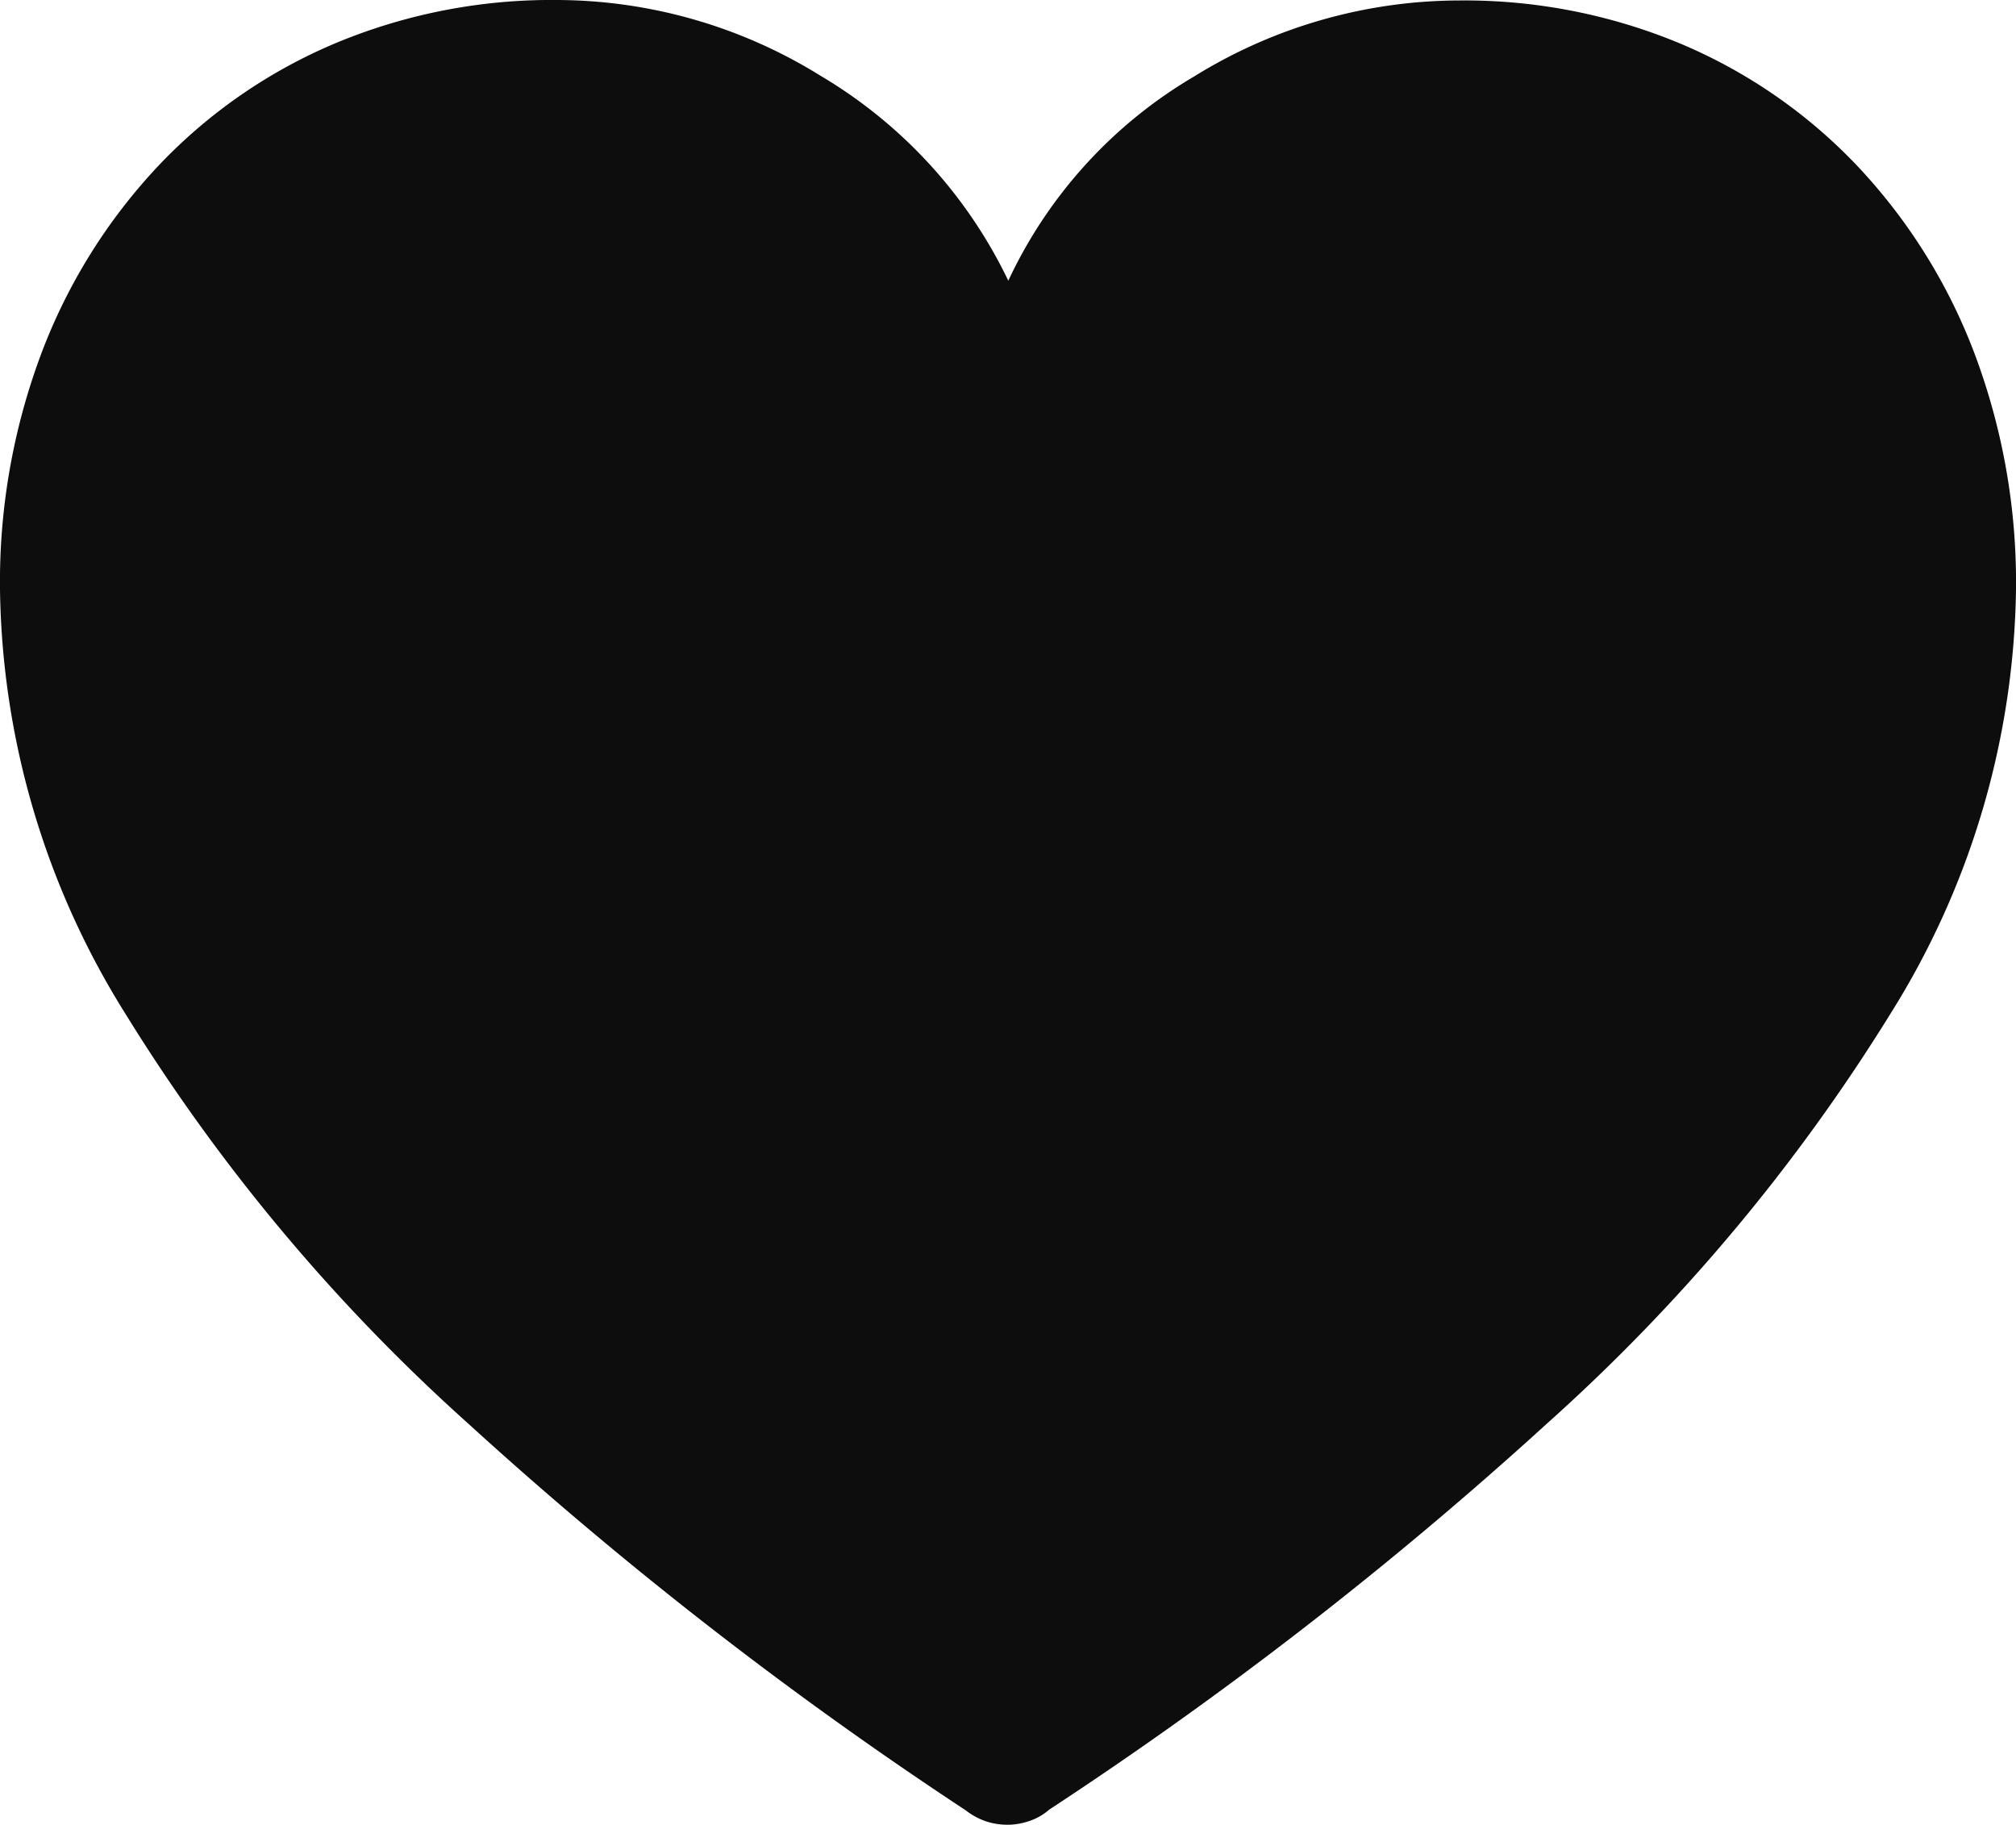 <svg xmlns="http://www.w3.org/2000/svg" width="13" height="11.766" viewBox="0 0 13 11.766">
  <path id="heart" d="M8-10.768a.429.429,0,0,0,.135-.024.37.37,0,0,0,.128-.073,25.654,25.654,0,0,0,3.214-2.493A12.036,12.036,0,0,0,13.69-16a5.277,5.277,0,0,0,.808-2.732,4.192,4.192,0,0,0-.27-1.529,3.634,3.634,0,0,0-.756-1.206,3.374,3.374,0,0,0-1.141-.787,3.618,3.618,0,0,0-1.425-.277,3.255,3.255,0,0,0-1.706.489A3,3,0,0,0,8-20.724a3.088,3.088,0,0,0-1.21-1.321,3.237,3.237,0,0,0-1.7-.489,3.618,3.618,0,0,0-1.425.277,3.374,3.374,0,0,0-1.141.787,3.634,3.634,0,0,0-.756,1.206,4.192,4.192,0,0,0-.27,1.529A5.277,5.277,0,0,0,2.305-16a12.036,12.036,0,0,0,2.212,2.645,25.9,25.9,0,0,0,3.207,2.493.452.452,0,0,0,.135.073A.448.448,0,0,0,8-10.768Z" transform="translate(-1.498 22.534)" fill="#0d0d0d"/>
</svg>

